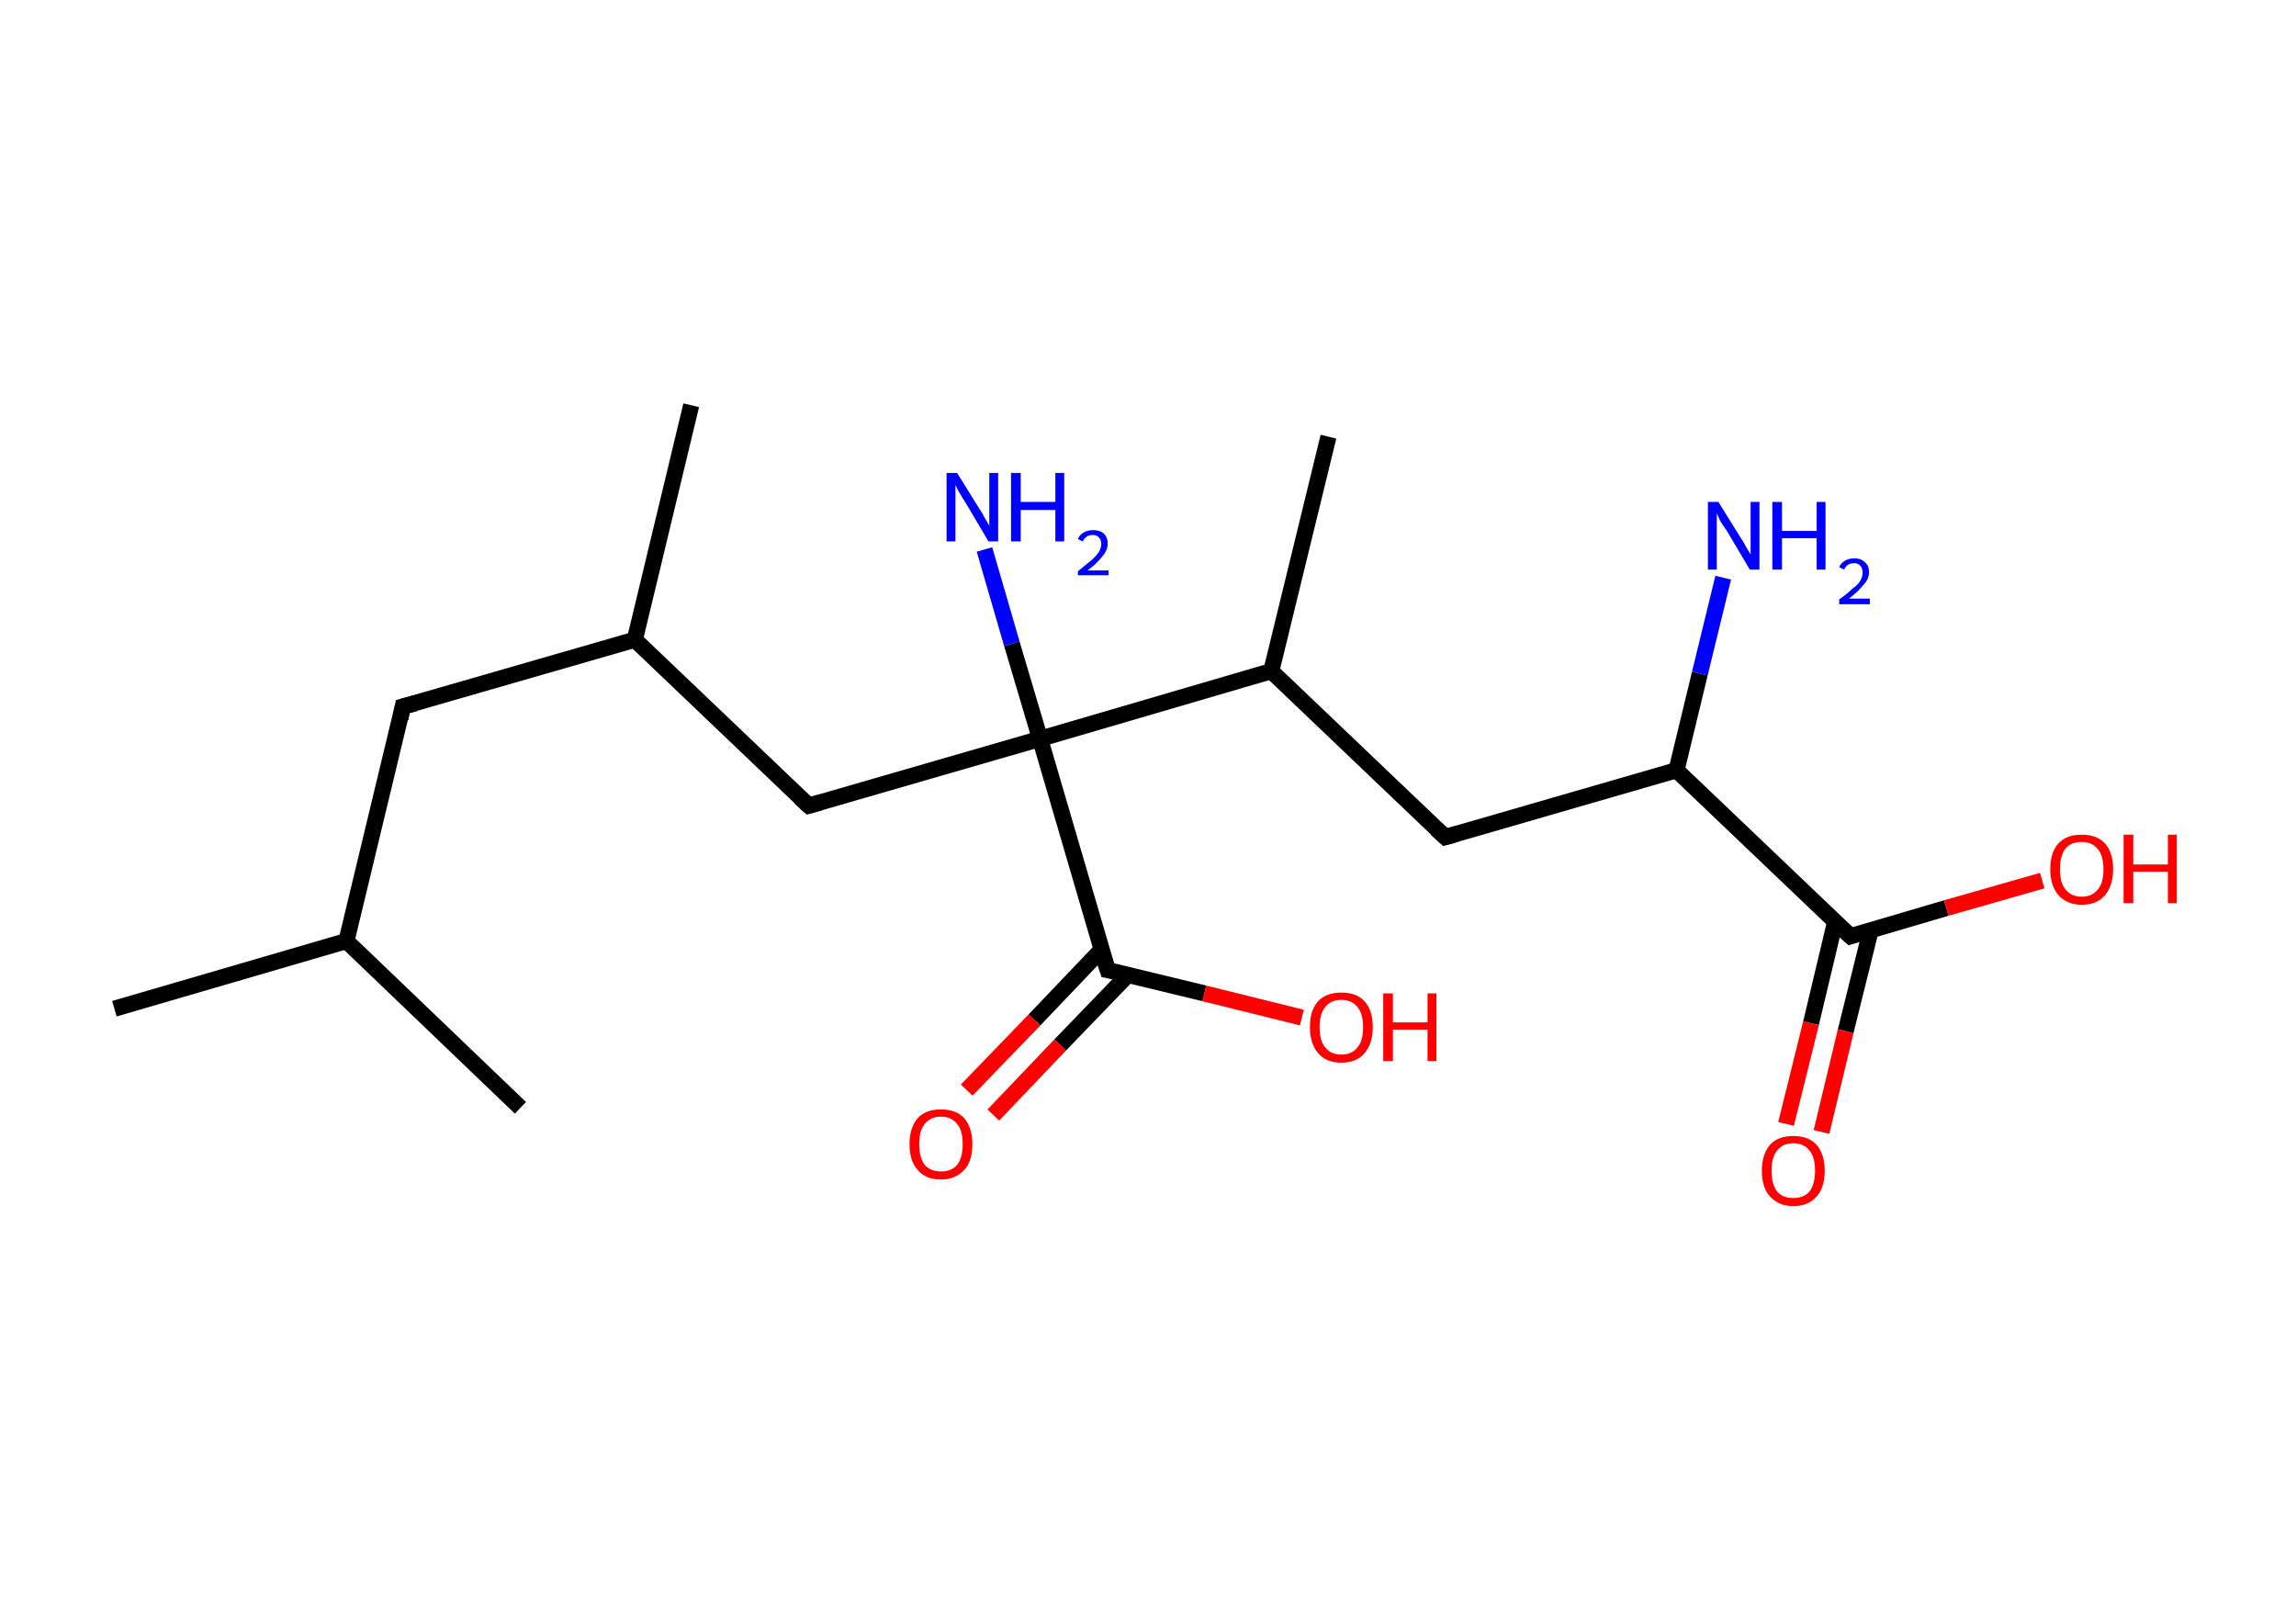 <?xml version='1.0' encoding='ASCII' standalone='yes'?>
<svg xmlns="http://www.w3.org/2000/svg" xmlns:rdkit="http://www.rdkit.org/xml" xmlns:xlink="http://www.w3.org/1999/xlink" version="1.1" baseProfile="full" xml:space="preserve" width="285px" height="200px" viewBox="0 0 285 200">
<!-- END OF HEADER -->
<rect style="opacity:1.0;fill:#FFFFFF;stroke:none" width="285.0" height="200.0" x="0.0" y="0.0"> </rect>
<path class="bond-0 atom-0 atom-1" d="M 14.2,125.2 L 43.0,116.8" style="fill:none;fill-rule:evenodd;stroke:#000000;stroke-width:2.0px;stroke-linecap:butt;stroke-linejoin:miter;stroke-opacity:1"/>
<path class="bond-1 atom-1 atom-2" d="M 43.0,116.8 L 64.6,137.5" style="fill:none;fill-rule:evenodd;stroke:#000000;stroke-width:2.0px;stroke-linecap:butt;stroke-linejoin:miter;stroke-opacity:1"/>
<path class="bond-2 atom-1 atom-3" d="M 43.0,116.8 L 50.0,87.7" style="fill:none;fill-rule:evenodd;stroke:#000000;stroke-width:2.0px;stroke-linecap:butt;stroke-linejoin:miter;stroke-opacity:1"/>
<path class="bond-3 atom-3 atom-4" d="M 50.0,87.7 L 78.8,79.4" style="fill:none;fill-rule:evenodd;stroke:#000000;stroke-width:2.0px;stroke-linecap:butt;stroke-linejoin:miter;stroke-opacity:1"/>
<path class="bond-4 atom-4 atom-5" d="M 78.8,79.4 L 85.8,50.3" style="fill:none;fill-rule:evenodd;stroke:#000000;stroke-width:2.0px;stroke-linecap:butt;stroke-linejoin:miter;stroke-opacity:1"/>
<path class="bond-5 atom-4 atom-6" d="M 78.8,79.4 L 100.4,100.0" style="fill:none;fill-rule:evenodd;stroke:#000000;stroke-width:2.0px;stroke-linecap:butt;stroke-linejoin:miter;stroke-opacity:1"/>
<path class="bond-6 atom-6 atom-7" d="M 100.4,100.0 L 129.1,91.7" style="fill:none;fill-rule:evenodd;stroke:#000000;stroke-width:2.0px;stroke-linecap:butt;stroke-linejoin:miter;stroke-opacity:1"/>
<path class="bond-7 atom-7 atom-8" d="M 129.1,91.7 L 125.6,79.9" style="fill:none;fill-rule:evenodd;stroke:#000000;stroke-width:2.0px;stroke-linecap:butt;stroke-linejoin:miter;stroke-opacity:1"/>
<path class="bond-7 atom-7 atom-8" d="M 125.6,79.9 L 122.2,68.2" style="fill:none;fill-rule:evenodd;stroke:#0000FF;stroke-width:2.0px;stroke-linecap:butt;stroke-linejoin:miter;stroke-opacity:1"/>
<path class="bond-8 atom-7 atom-9" d="M 129.1,91.7 L 137.5,120.4" style="fill:none;fill-rule:evenodd;stroke:#000000;stroke-width:2.0px;stroke-linecap:butt;stroke-linejoin:miter;stroke-opacity:1"/>
<path class="bond-9 atom-9 atom-10" d="M 136.7,117.9 L 128.4,126.6" style="fill:none;fill-rule:evenodd;stroke:#000000;stroke-width:2.0px;stroke-linecap:butt;stroke-linejoin:miter;stroke-opacity:1"/>
<path class="bond-9 atom-9 atom-10" d="M 128.4,126.6 L 120.0,135.3" style="fill:none;fill-rule:evenodd;stroke:#FF0000;stroke-width:2.0px;stroke-linecap:butt;stroke-linejoin:miter;stroke-opacity:1"/>
<path class="bond-9 atom-9 atom-10" d="M 140.0,121.0 L 131.6,129.7" style="fill:none;fill-rule:evenodd;stroke:#000000;stroke-width:2.0px;stroke-linecap:butt;stroke-linejoin:miter;stroke-opacity:1"/>
<path class="bond-9 atom-9 atom-10" d="M 131.6,129.7 L 123.3,138.4" style="fill:none;fill-rule:evenodd;stroke:#FF0000;stroke-width:2.0px;stroke-linecap:butt;stroke-linejoin:miter;stroke-opacity:1"/>
<path class="bond-10 atom-9 atom-11" d="M 137.5,120.4 L 149.5,123.3" style="fill:none;fill-rule:evenodd;stroke:#000000;stroke-width:2.0px;stroke-linecap:butt;stroke-linejoin:miter;stroke-opacity:1"/>
<path class="bond-10 atom-9 atom-11" d="M 149.5,123.3 L 161.6,126.3" style="fill:none;fill-rule:evenodd;stroke:#FF0000;stroke-width:2.0px;stroke-linecap:butt;stroke-linejoin:miter;stroke-opacity:1"/>
<path class="bond-11 atom-7 atom-12" d="M 129.1,91.7 L 157.8,83.3" style="fill:none;fill-rule:evenodd;stroke:#000000;stroke-width:2.0px;stroke-linecap:butt;stroke-linejoin:miter;stroke-opacity:1"/>
<path class="bond-12 atom-12 atom-13" d="M 157.8,83.3 L 164.9,54.2" style="fill:none;fill-rule:evenodd;stroke:#000000;stroke-width:2.0px;stroke-linecap:butt;stroke-linejoin:miter;stroke-opacity:1"/>
<path class="bond-13 atom-12 atom-14" d="M 157.8,83.3 L 179.4,103.9" style="fill:none;fill-rule:evenodd;stroke:#000000;stroke-width:2.0px;stroke-linecap:butt;stroke-linejoin:miter;stroke-opacity:1"/>
<path class="bond-14 atom-14 atom-15" d="M 179.4,103.9 L 208.1,95.6" style="fill:none;fill-rule:evenodd;stroke:#000000;stroke-width:2.0px;stroke-linecap:butt;stroke-linejoin:miter;stroke-opacity:1"/>
<path class="bond-15 atom-15 atom-16" d="M 208.1,95.6 L 211.0,83.6" style="fill:none;fill-rule:evenodd;stroke:#000000;stroke-width:2.0px;stroke-linecap:butt;stroke-linejoin:miter;stroke-opacity:1"/>
<path class="bond-15 atom-15 atom-16" d="M 211.0,83.6 L 213.9,71.7" style="fill:none;fill-rule:evenodd;stroke:#0000FF;stroke-width:2.0px;stroke-linecap:butt;stroke-linejoin:miter;stroke-opacity:1"/>
<path class="bond-16 atom-15 atom-17" d="M 208.1,95.6 L 229.7,116.2" style="fill:none;fill-rule:evenodd;stroke:#000000;stroke-width:2.0px;stroke-linecap:butt;stroke-linejoin:miter;stroke-opacity:1"/>
<path class="bond-17 atom-17 atom-18" d="M 227.8,114.4 L 224.8,127.0" style="fill:none;fill-rule:evenodd;stroke:#000000;stroke-width:2.0px;stroke-linecap:butt;stroke-linejoin:miter;stroke-opacity:1"/>
<path class="bond-17 atom-17 atom-18" d="M 224.8,127.0 L 221.7,139.5" style="fill:none;fill-rule:evenodd;stroke:#FF0000;stroke-width:2.0px;stroke-linecap:butt;stroke-linejoin:miter;stroke-opacity:1"/>
<path class="bond-17 atom-17 atom-18" d="M 232.2,115.5 L 229.1,128.0" style="fill:none;fill-rule:evenodd;stroke:#000000;stroke-width:2.0px;stroke-linecap:butt;stroke-linejoin:miter;stroke-opacity:1"/>
<path class="bond-17 atom-17 atom-18" d="M 229.1,128.0 L 226.1,140.5" style="fill:none;fill-rule:evenodd;stroke:#FF0000;stroke-width:2.0px;stroke-linecap:butt;stroke-linejoin:miter;stroke-opacity:1"/>
<path class="bond-18 atom-17 atom-19" d="M 229.7,116.2 L 241.6,112.7" style="fill:none;fill-rule:evenodd;stroke:#000000;stroke-width:2.0px;stroke-linecap:butt;stroke-linejoin:miter;stroke-opacity:1"/>
<path class="bond-18 atom-17 atom-19" d="M 241.6,112.7 L 253.5,109.3" style="fill:none;fill-rule:evenodd;stroke:#FF0000;stroke-width:2.0px;stroke-linecap:butt;stroke-linejoin:miter;stroke-opacity:1"/>
<path d="M 49.7,89.2 L 50.0,87.7 L 51.5,87.3" style="fill:none;stroke:#000000;stroke-width:2.0px;stroke-linecap:butt;stroke-linejoin:miter;stroke-opacity:1;"/>
<path d="M 99.3,99.0 L 100.4,100.0 L 101.8,99.6" style="fill:none;stroke:#000000;stroke-width:2.0px;stroke-linecap:butt;stroke-linejoin:miter;stroke-opacity:1;"/>
<path d="M 137.0,118.9 L 137.5,120.4 L 138.1,120.5" style="fill:none;stroke:#000000;stroke-width:2.0px;stroke-linecap:butt;stroke-linejoin:miter;stroke-opacity:1;"/>
<path d="M 178.3,102.9 L 179.4,103.9 L 180.8,103.5" style="fill:none;stroke:#000000;stroke-width:2.0px;stroke-linecap:butt;stroke-linejoin:miter;stroke-opacity:1;"/>
<path d="M 228.6,115.2 L 229.7,116.2 L 230.3,116.0" style="fill:none;stroke:#000000;stroke-width:2.0px;stroke-linecap:butt;stroke-linejoin:miter;stroke-opacity:1;"/>
<path class="atom-8" d="M 118.8 58.7 L 121.6 63.2 Q 121.9 63.6, 122.3 64.4 Q 122.8 65.2, 122.8 65.3 L 122.8 58.7 L 123.9 58.7 L 123.9 67.2 L 122.7 67.2 L 119.8 62.3 Q 119.4 61.7, 119.0 61.0 Q 118.7 60.4, 118.6 60.2 L 118.6 67.2 L 117.5 67.2 L 117.5 58.7 L 118.8 58.7 " fill="#0000FF"/>
<path class="atom-8" d="M 125.5 58.7 L 126.7 58.7 L 126.7 62.3 L 131.0 62.3 L 131.0 58.7 L 132.1 58.7 L 132.1 67.2 L 131.0 67.2 L 131.0 63.3 L 126.7 63.3 L 126.7 67.2 L 125.5 67.2 L 125.5 58.7 " fill="#0000FF"/>
<path class="atom-8" d="M 133.8 66.9 Q 134.0 66.4, 134.5 66.1 Q 135.0 65.8, 135.7 65.8 Q 136.5 65.8, 137.0 66.2 Q 137.5 66.7, 137.5 67.5 Q 137.5 68.3, 136.8 69.1 Q 136.2 69.9, 135.0 70.8 L 137.6 70.8 L 137.6 71.4 L 133.8 71.4 L 133.8 70.9 Q 134.8 70.1, 135.4 69.6 Q 136.1 69.0, 136.4 68.5 Q 136.7 68.0, 136.7 67.5 Q 136.7 67.0, 136.4 66.7 Q 136.1 66.4, 135.7 66.4 Q 135.2 66.4, 134.9 66.6 Q 134.6 66.8, 134.4 67.2 L 133.8 66.9 " fill="#0000FF"/>
<path class="atom-10" d="M 112.9 142.0 Q 112.9 140.0, 113.9 138.8 Q 114.9 137.7, 116.8 137.7 Q 118.7 137.7, 119.7 138.8 Q 120.7 140.0, 120.7 142.0 Q 120.7 144.1, 119.7 145.2 Q 118.6 146.4, 116.8 146.4 Q 114.9 146.4, 113.9 145.2 Q 112.9 144.1, 112.9 142.0 M 116.8 145.4 Q 118.1 145.4, 118.8 144.6 Q 119.5 143.7, 119.5 142.0 Q 119.5 140.3, 118.8 139.5 Q 118.1 138.6, 116.8 138.6 Q 115.5 138.6, 114.8 139.5 Q 114.1 140.3, 114.1 142.0 Q 114.1 143.7, 114.8 144.6 Q 115.5 145.4, 116.8 145.4 " fill="#FF0000"/>
<path class="atom-11" d="M 162.6 127.5 Q 162.6 125.4, 163.6 124.3 Q 164.6 123.2, 166.5 123.2 Q 168.4 123.2, 169.4 124.3 Q 170.4 125.4, 170.4 127.5 Q 170.4 129.5, 169.4 130.7 Q 168.4 131.9, 166.5 131.9 Q 164.6 131.9, 163.6 130.7 Q 162.6 129.5, 162.6 127.5 M 166.5 130.9 Q 167.8 130.9, 168.5 130.0 Q 169.2 129.2, 169.2 127.5 Q 169.2 125.8, 168.5 125.0 Q 167.8 124.1, 166.5 124.1 Q 165.2 124.1, 164.5 125.0 Q 163.8 125.8, 163.8 127.5 Q 163.8 129.2, 164.5 130.0 Q 165.2 130.9, 166.5 130.9 " fill="#FF0000"/>
<path class="atom-11" d="M 171.7 123.3 L 172.9 123.3 L 172.9 126.9 L 177.2 126.9 L 177.2 123.3 L 178.3 123.3 L 178.3 131.7 L 177.2 131.7 L 177.2 127.8 L 172.9 127.8 L 172.9 131.7 L 171.7 131.7 L 171.7 123.3 " fill="#FF0000"/>
<path class="atom-16" d="M 213.3 62.3 L 216.1 66.8 Q 216.4 67.2, 216.8 68.0 Q 217.3 68.8, 217.3 68.8 L 217.3 62.3 L 218.4 62.3 L 218.4 70.7 L 217.2 70.7 L 214.3 65.8 Q 213.9 65.3, 213.5 64.6 Q 213.2 63.9, 213.1 63.7 L 213.1 70.7 L 212.0 70.7 L 212.0 62.3 L 213.3 62.3 " fill="#0000FF"/>
<path class="atom-16" d="M 220.0 62.3 L 221.2 62.3 L 221.2 65.9 L 225.5 65.9 L 225.5 62.3 L 226.6 62.3 L 226.6 70.7 L 225.5 70.7 L 225.5 66.8 L 221.2 66.8 L 221.2 70.7 L 220.0 70.7 L 220.0 62.3 " fill="#0000FF"/>
<path class="atom-16" d="M 228.3 70.4 Q 228.5 69.9, 229.0 69.6 Q 229.5 69.3, 230.2 69.3 Q 231.0 69.3, 231.5 69.8 Q 232.0 70.2, 232.0 71.0 Q 232.0 71.9, 231.3 72.6 Q 230.7 73.4, 229.5 74.3 L 232.1 74.3 L 232.1 75.0 L 228.3 75.0 L 228.3 74.4 Q 229.3 73.7, 229.9 73.1 Q 230.6 72.6, 230.9 72.1 Q 231.2 71.6, 231.2 71.1 Q 231.2 70.5, 230.9 70.2 Q 230.6 69.9, 230.2 69.9 Q 229.7 69.9, 229.4 70.1 Q 229.1 70.3, 228.9 70.7 L 228.3 70.4 " fill="#0000FF"/>
<path class="atom-18" d="M 218.7 145.3 Q 218.7 143.3, 219.7 142.1 Q 220.7 141.0, 222.6 141.0 Q 224.5 141.0, 225.5 142.1 Q 226.5 143.3, 226.5 145.3 Q 226.5 147.4, 225.5 148.5 Q 224.5 149.7, 222.6 149.7 Q 220.8 149.7, 219.7 148.5 Q 218.7 147.4, 218.7 145.3 M 222.6 148.7 Q 223.9 148.7, 224.6 147.9 Q 225.3 147.0, 225.3 145.3 Q 225.3 143.6, 224.6 142.8 Q 223.9 141.9, 222.6 141.9 Q 221.3 141.9, 220.6 142.8 Q 219.9 143.6, 219.9 145.3 Q 219.9 147.0, 220.6 147.9 Q 221.3 148.7, 222.6 148.7 " fill="#FF0000"/>
<path class="atom-19" d="M 254.5 107.9 Q 254.5 105.8, 255.5 104.7 Q 256.5 103.6, 258.4 103.6 Q 260.3 103.6, 261.3 104.7 Q 262.3 105.8, 262.3 107.9 Q 262.3 109.9, 261.3 111.1 Q 260.3 112.3, 258.4 112.3 Q 256.6 112.3, 255.5 111.1 Q 254.5 109.9, 254.5 107.9 M 258.4 111.3 Q 259.7 111.3, 260.4 110.4 Q 261.1 109.6, 261.1 107.9 Q 261.1 106.2, 260.4 105.4 Q 259.7 104.5, 258.4 104.5 Q 257.1 104.5, 256.4 105.3 Q 255.7 106.2, 255.7 107.9 Q 255.7 109.6, 256.4 110.4 Q 257.1 111.3, 258.4 111.3 " fill="#FF0000"/>
<path class="atom-19" d="M 263.6 103.6 L 264.8 103.6 L 264.8 107.3 L 269.1 107.3 L 269.1 103.6 L 270.2 103.6 L 270.2 112.1 L 269.1 112.1 L 269.1 108.2 L 264.8 108.2 L 264.8 112.1 L 263.6 112.1 L 263.6 103.6 " fill="#FF0000"/>
</svg>
